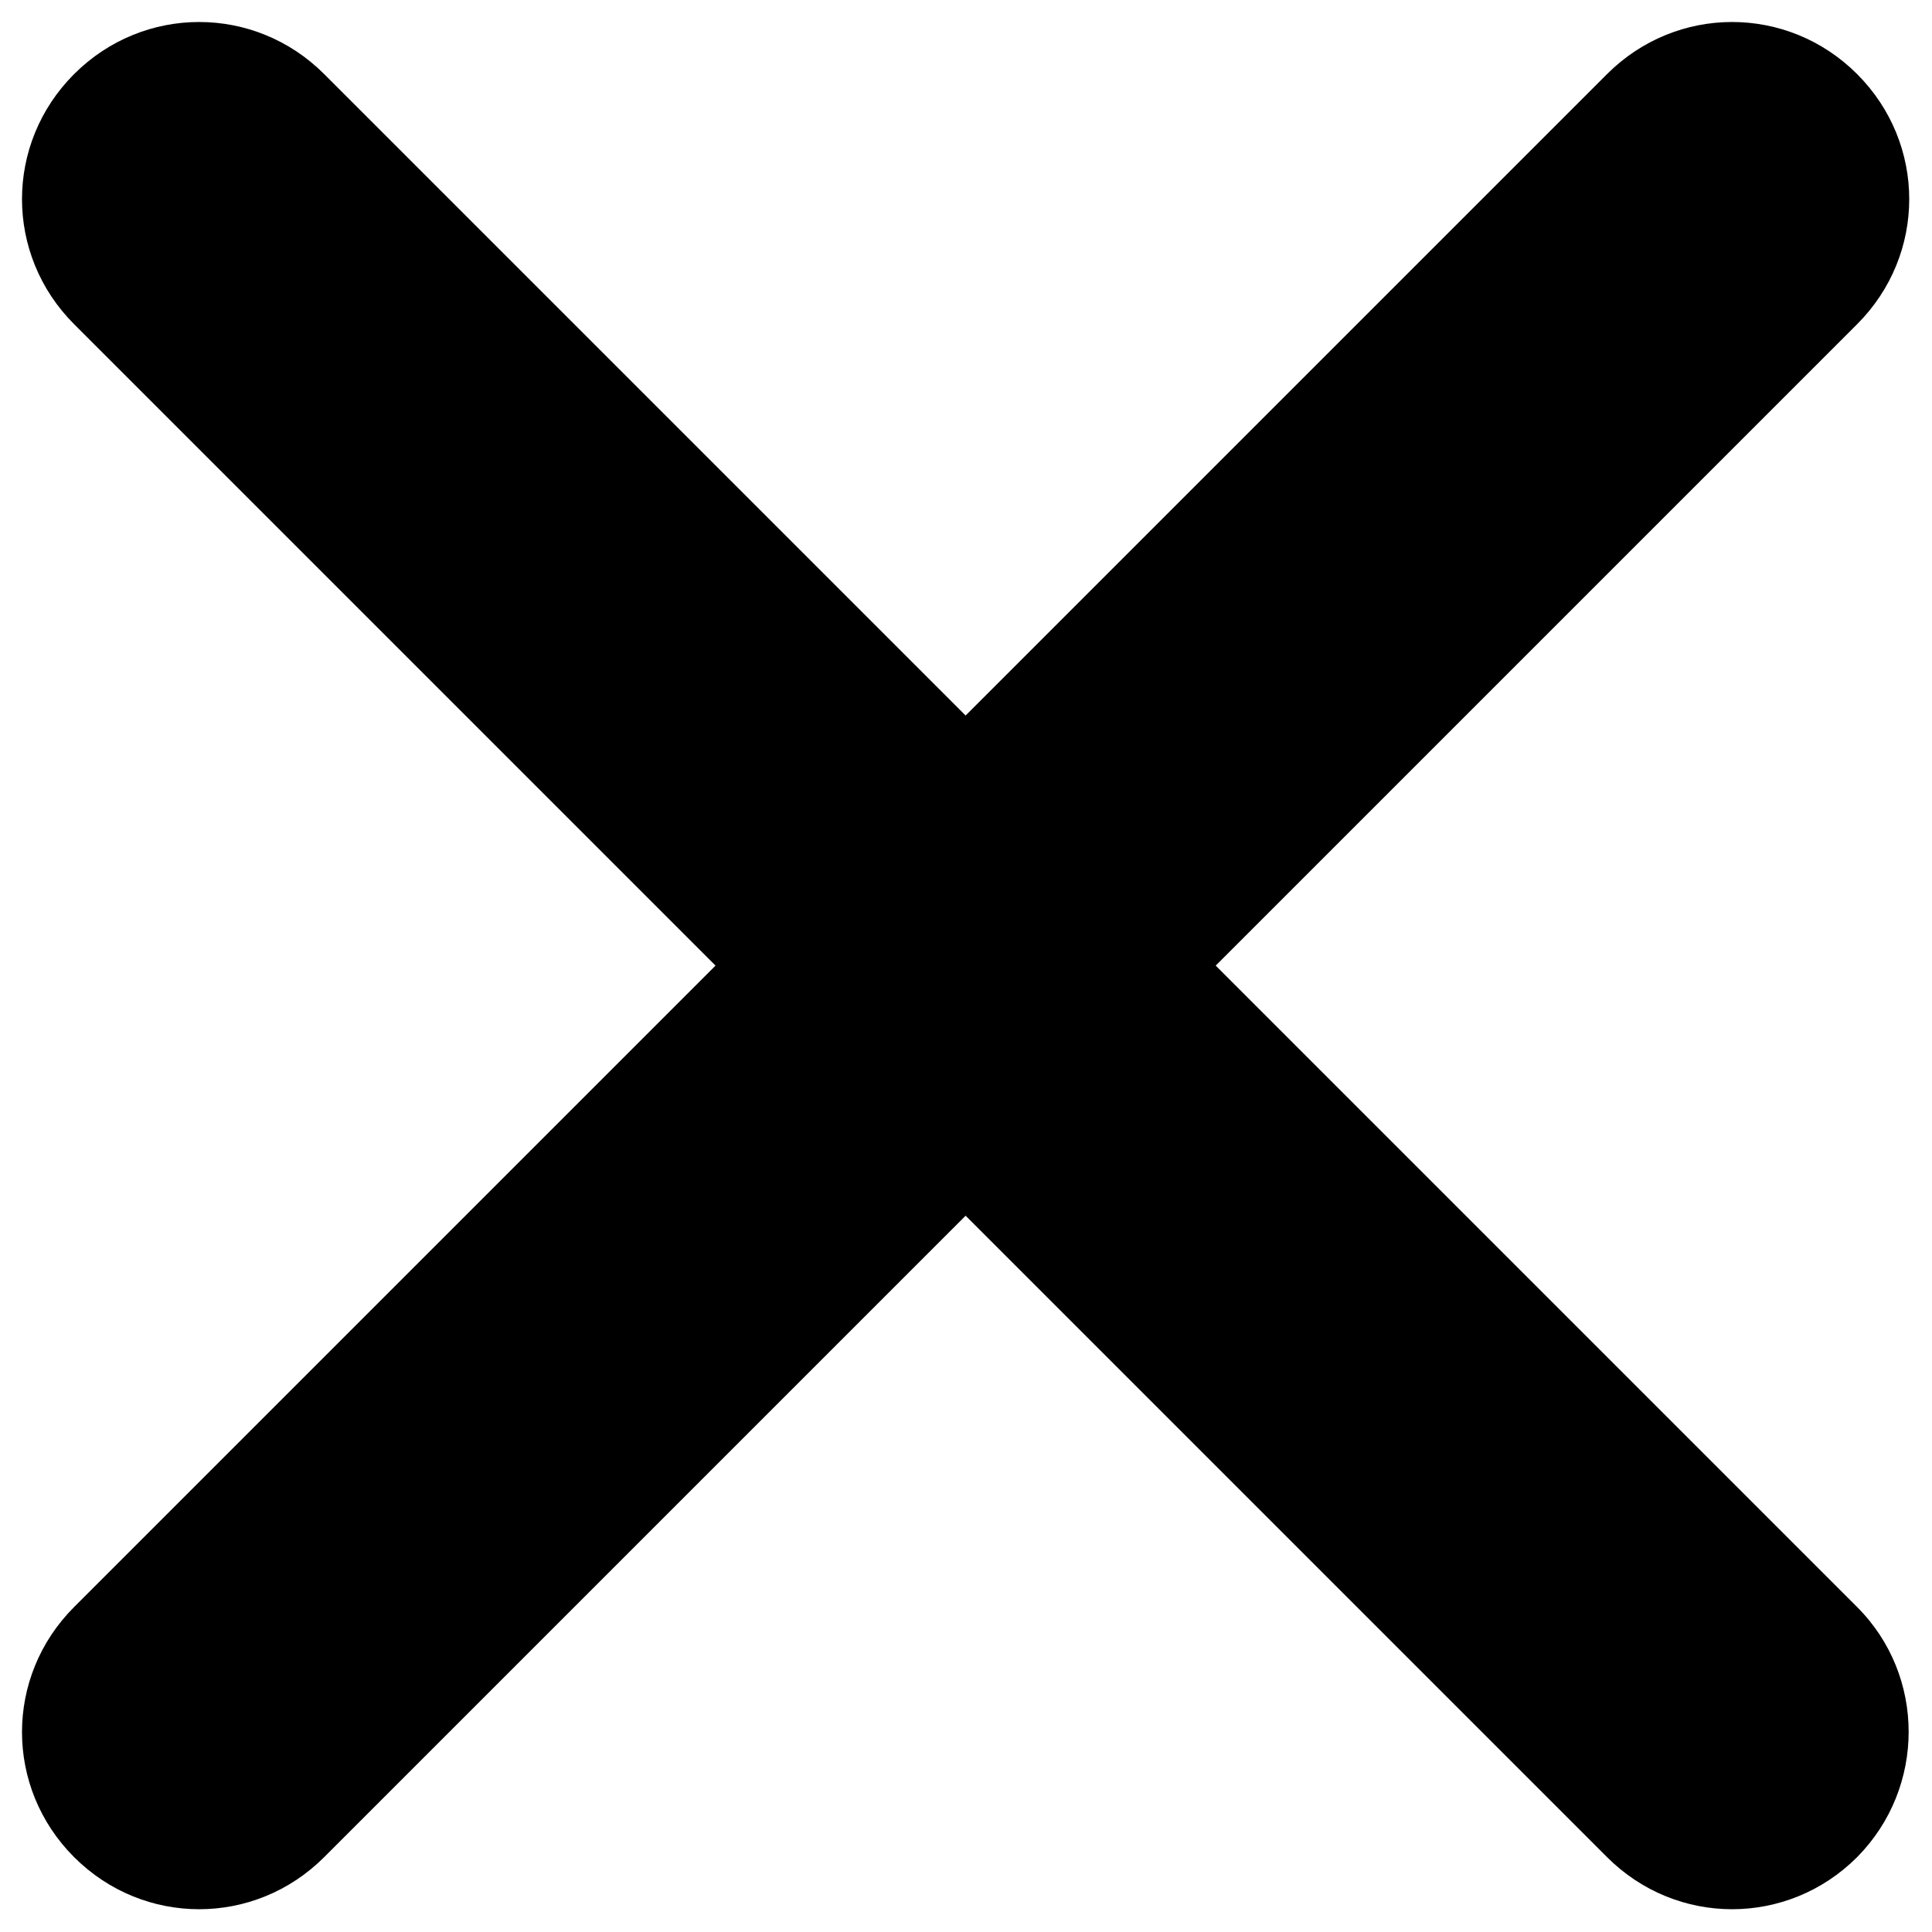 <?xml version="1.0" encoding="utf-8"?>
<!-- Generator: Adobe Illustrator 19.1.1, SVG Export Plug-In . SVG Version: 6.00 Build 0)  -->
<svg version="1.1" id="Layer_1" xmlns="http://www.w3.org/2000/svg" xmlns:xlink="http://www.w3.org/1999/xlink" x="0px" y="0px"
	 viewBox="-172 295.6 250.3 250.3" style="enable-background:new -172 295.6 250.3 250.3;" xml:space="preserve">
<path d="M68.6,503.8l-83.1-83.1l83.1-83.1c9-9,9-23.4,0-32.4s-23.4-9-32.4,0l-83.1,83.1l-83.1-83.1c-9-9-23.4-9-32.4,0
	c-9,9-9,23.4,0,32.4l83.1,83.1l-83.1,83.1c-9,9-9,23.4,0,32.4c9,9,23.4,9,32.4,0l83.1-83.1l83.1,83.1c9,9,23.4,9,32.4,0
	C77.5,527.2,77.5,512.7,68.6,503.8z"/>
</svg>
